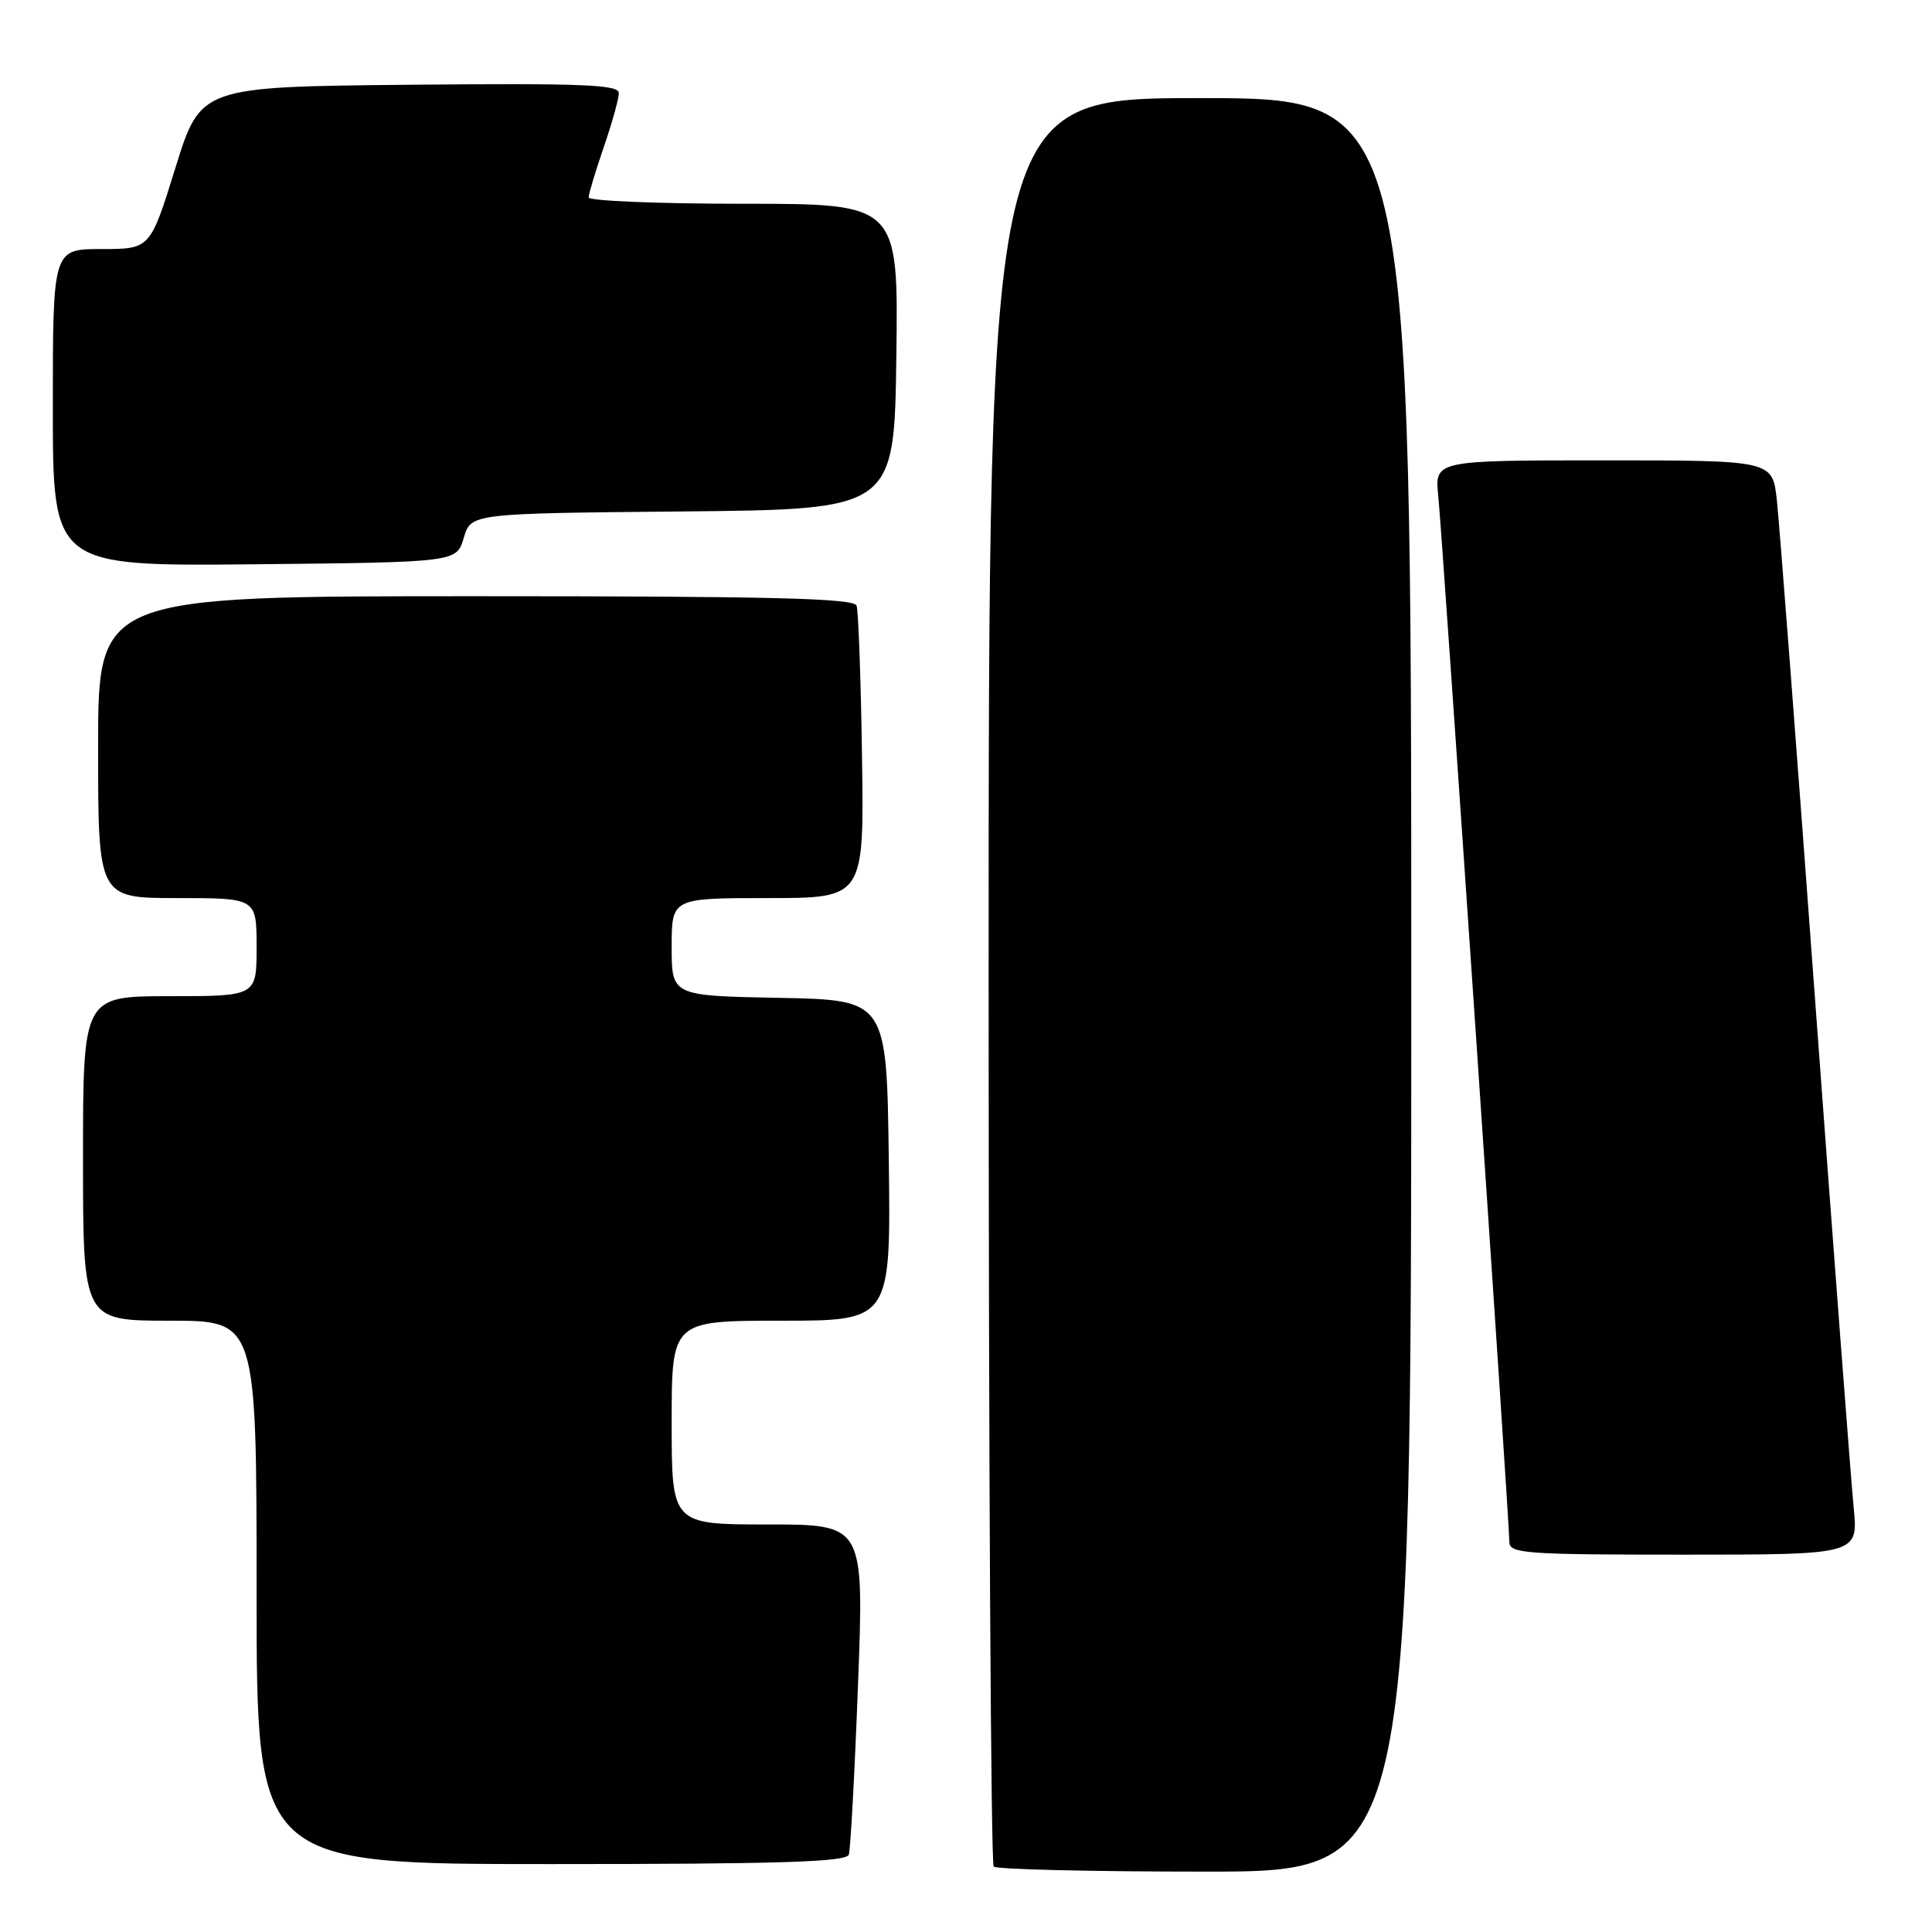 <?xml version="1.0" encoding="UTF-8" standalone="no"?>
<!DOCTYPE svg PUBLIC "-//W3C//DTD SVG 1.1//EN" "http://www.w3.org/Graphics/SVG/1.1/DTD/svg11.dtd" >
<svg xmlns="http://www.w3.org/2000/svg" xmlns:xlink="http://www.w3.org/1999/xlink" version="1.1" viewBox="0 0 256 256">
 <g >
 <path fill="currentColor"
d=" M 187.00 130.50 C 187.00 13.00 187.00 13.00 159.00 13.00 C 131.00 13.00 131.00 13.00 131.00 129.83 C 131.00 194.09 131.30 246.97 131.67 247.33 C 132.03 247.70 144.63 248.00 159.67 248.00 C 187.00 248.00 187.00 248.00 187.00 130.50 Z  M 112.47 245.75 C 112.70 245.06 113.25 234.94 113.69 223.25 C 114.50 202.00 114.50 202.00 101.75 202.00 C 89.00 202.00 89.00 202.00 89.00 188.50 C 89.00 175.00 89.00 175.00 103.52 175.00 C 118.04 175.00 118.04 175.00 117.77 153.75 C 117.50 132.50 117.50 132.50 103.25 132.22 C 89.00 131.95 89.00 131.95 89.00 125.47 C 89.00 119.00 89.00 119.00 101.75 119.00 C 114.50 119.00 114.50 119.00 114.22 100.25 C 114.07 89.94 113.74 80.94 113.50 80.25 C 113.16 79.27 102.16 79.00 63.03 79.00 C 13.00 79.00 13.00 79.00 13.00 99.00 C 13.00 119.00 13.00 119.00 23.50 119.00 C 34.00 119.00 34.00 119.00 34.00 125.50 C 34.00 132.00 34.00 132.00 22.50 132.00 C 11.00 132.00 11.00 132.00 11.00 153.50 C 11.00 175.00 11.00 175.00 22.50 175.00 C 34.00 175.00 34.00 175.00 34.00 211.00 C 34.00 247.00 34.00 247.00 73.03 247.00 C 103.37 247.00 112.15 246.72 112.47 245.75 Z  M 245.62 199.75 C 245.28 196.31 242.98 166.05 240.51 132.50 C 238.05 98.95 235.76 69.14 235.44 66.25 C 234.86 61.00 234.86 61.00 212.48 61.00 C 190.09 61.00 190.09 61.00 190.58 65.75 C 191.12 71.04 200.00 201.66 200.00 204.32 C 200.00 205.85 202.13 206.00 223.12 206.00 C 246.23 206.00 246.23 206.00 245.62 199.75 Z  M 61.45 71.27 C 62.41 68.03 62.41 68.03 90.45 67.77 C 118.50 67.50 118.50 67.50 118.77 47.25 C 119.04 27.00 119.04 27.00 98.52 27.00 C 87.23 27.00 78.00 26.62 78.00 26.16 C 78.00 25.69 78.90 22.70 80.00 19.50 C 81.10 16.30 82.00 13.08 82.00 12.33 C 82.00 11.21 77.11 11.02 54.29 11.23 C 26.58 11.50 26.58 11.50 23.24 22.25 C 19.90 33.00 19.90 33.00 13.45 33.00 C 7.00 33.00 7.00 33.00 7.00 54.02 C 7.00 75.03 7.00 75.03 33.75 74.77 C 60.50 74.50 60.50 74.50 61.45 71.27 Z "/>
</g>
</svg>